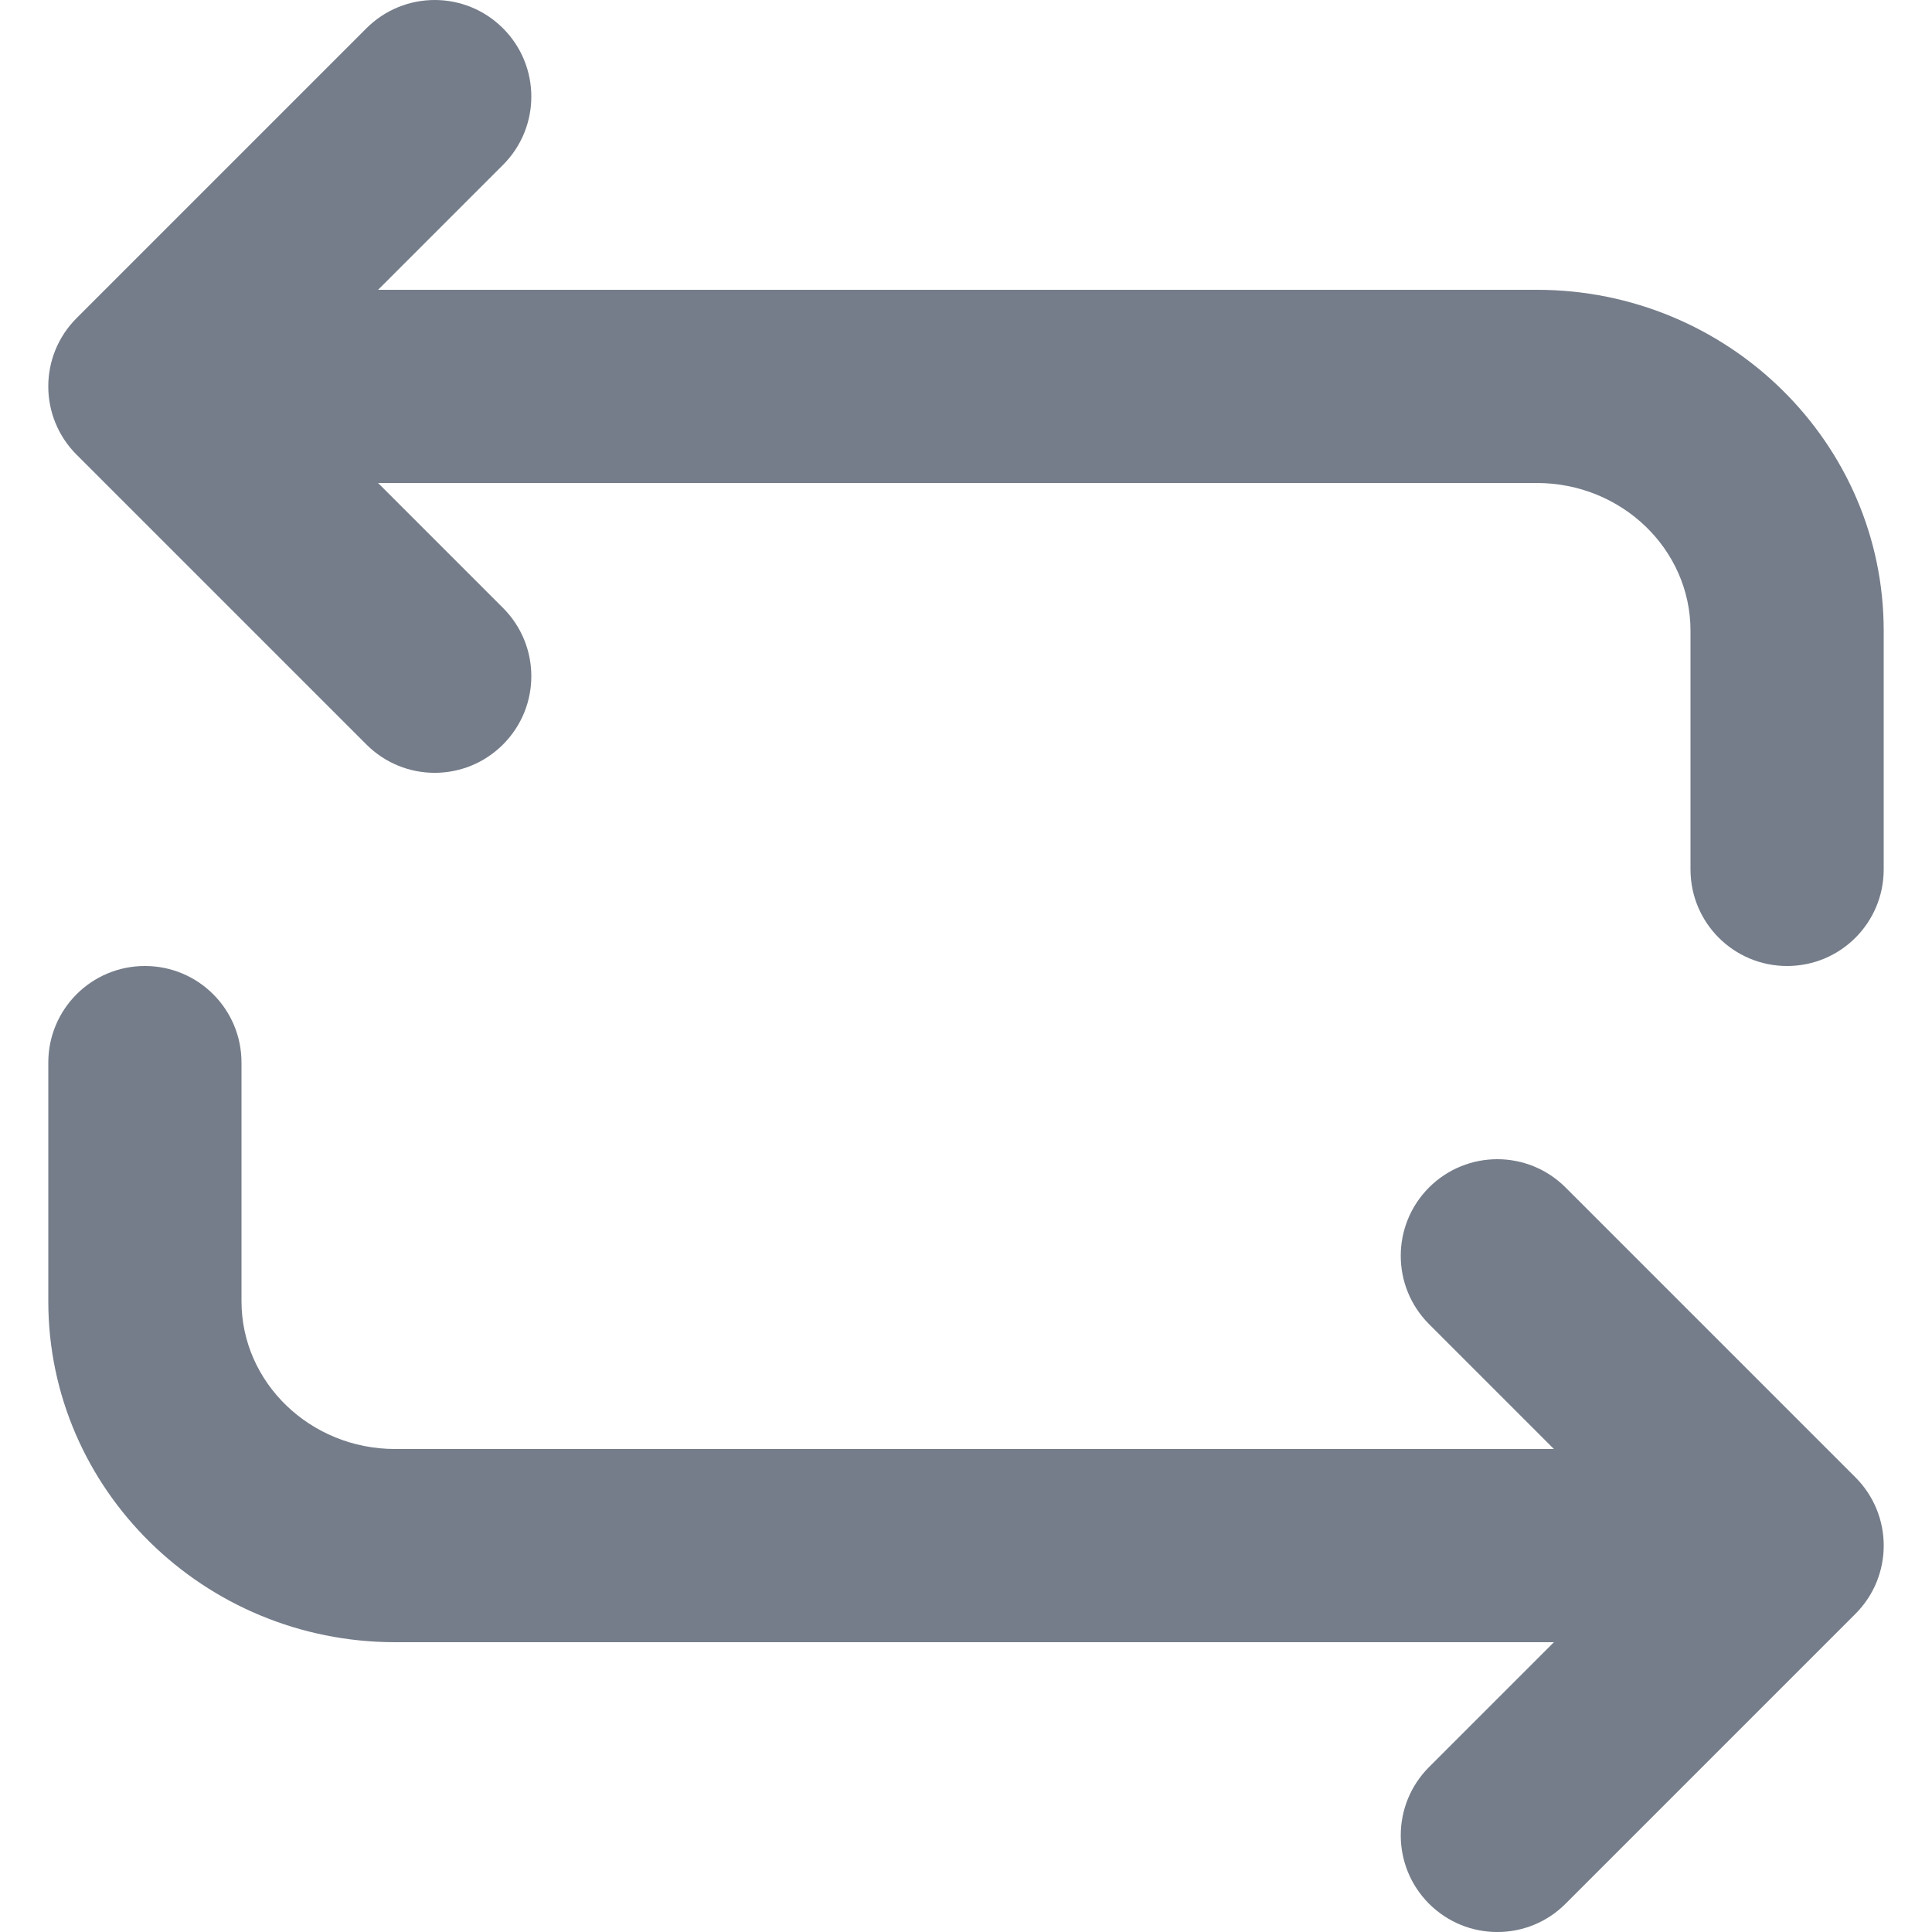 <svg width="20" height="20" viewBox="0 0 20 20" fill="none" xmlns="http://www.w3.org/2000/svg">
<path fill-rule="evenodd" clip-rule="evenodd" d="M5.207 7.707C4.816 8.098 4.184 8.098 3.793 7.707L0.793 4.707C0.402 4.316 0.402 3.684 0.793 3.293L3.793 0.293C3.988 0.098 4.244 -0 4.5 -0C4.756 -0 5.012 0.098 5.207 0.293C5.598 0.684 5.598 1.316 5.207 1.707L3.914 3H15.91C17.89 3 19.5 4.583 19.5 6.529V9C19.5 9.553 19.053 10 18.5 10C17.947 10 17.5 9.553 17.5 9V6.529C17.5 5.686 16.787 5 15.91 5L3.914 5L5.207 6.293C5.598 6.684 5.598 7.316 5.207 7.707ZM16.086 17H4.09C2.111 17 0.5 15.417 0.5 13.471L0.5 11C0.5 10.447 0.947 10 1.5 10C2.053 10 2.5 10.447 2.5 11V13.471C2.5 14.313 3.213 15 4.09 15H16.086L14.793 13.707C14.403 13.316 14.403 12.684 14.793 12.293C14.988 12.098 15.244 12 15.5 12C15.756 12 16.012 12.098 16.207 12.293L19.207 15.293C19.598 15.684 19.598 16.316 19.207 16.707L16.207 19.707C15.817 20.098 15.184 20.098 14.793 19.707C14.403 19.316 14.403 18.684 14.793 18.293L16.086 17Z" fill="#757D8A"/>
</svg>
